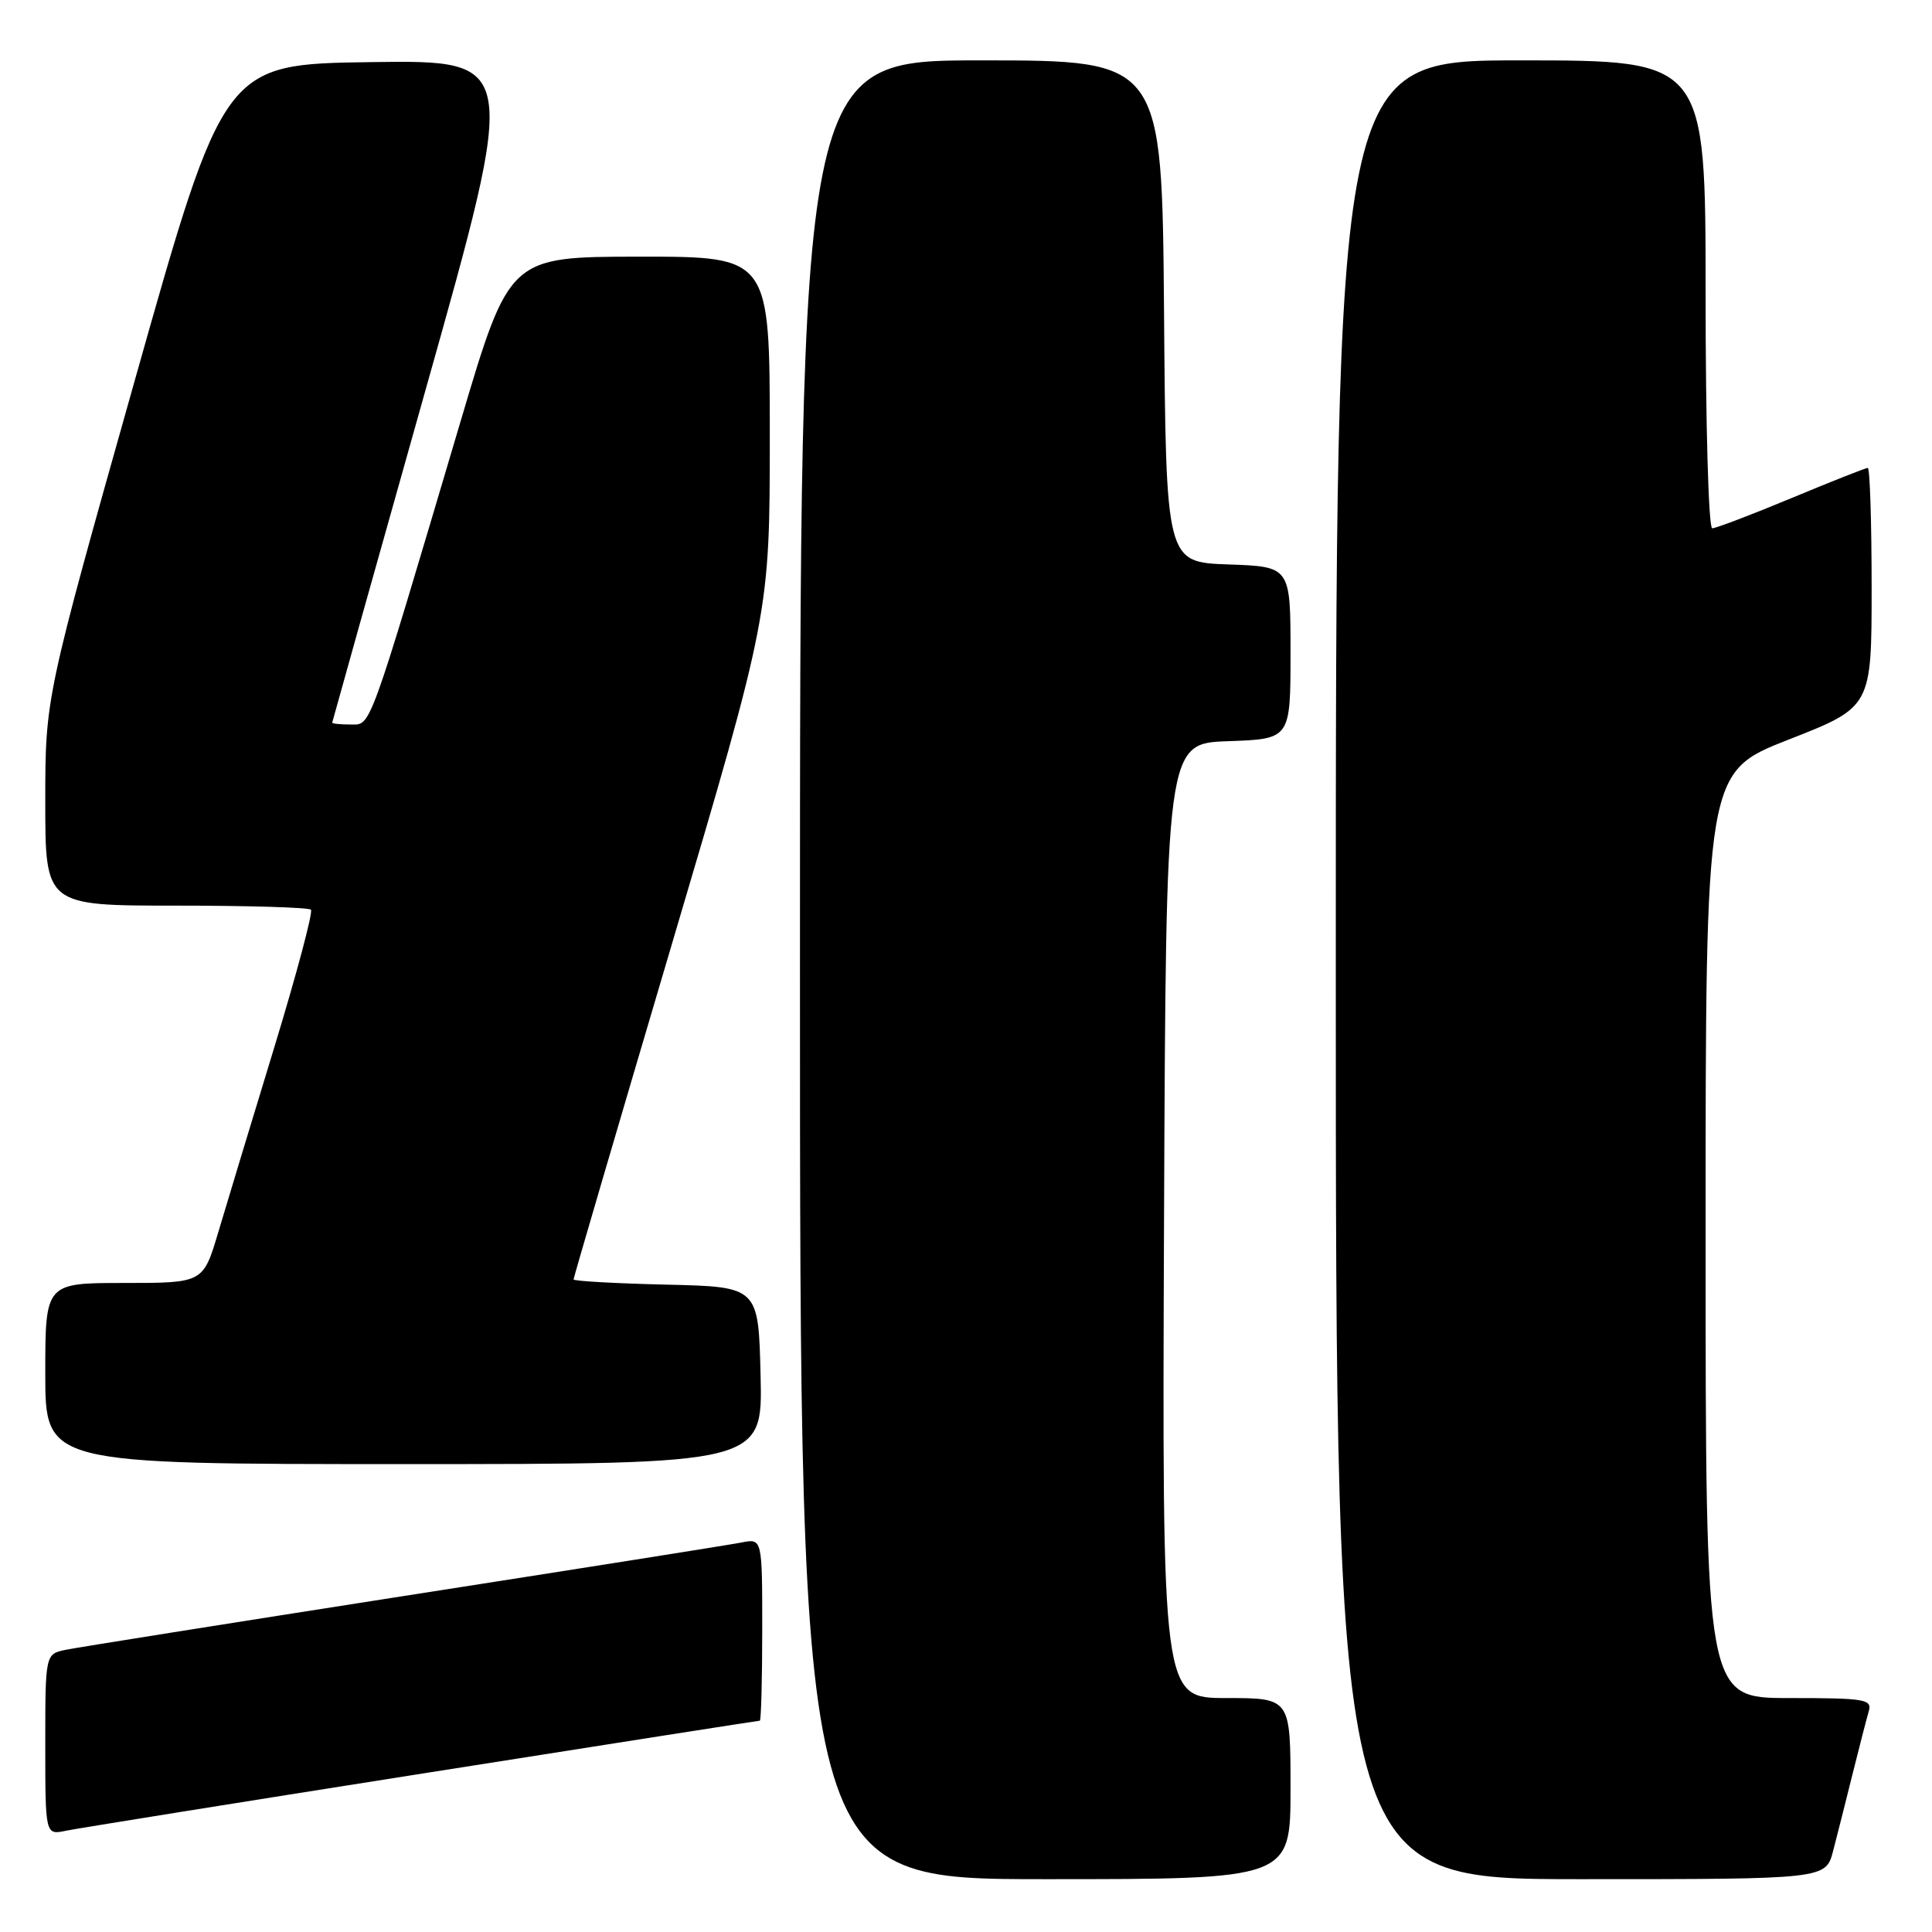 <?xml version="1.0" encoding="UTF-8" standalone="no"?>
<!DOCTYPE svg PUBLIC "-//W3C//DTD SVG 1.1//EN" "http://www.w3.org/Graphics/SVG/1.1/DTD/svg11.dtd" >
<svg xmlns="http://www.w3.org/2000/svg" xmlns:xlink="http://www.w3.org/1999/xlink" version="1.1" viewBox="0 0 256 256">
 <g >
 <path fill="currentColor"
d=" M 171.00 237.00 C 171.00 225.00 171.00 225.00 162.49 225.00 C 153.99 225.00 153.99 225.00 154.24 161.75 C 154.50 98.50 154.50 98.50 162.75 98.21 C 171.00 97.92 171.00 97.92 171.00 86.50 C 171.00 75.08 171.00 75.08 162.75 74.79 C 154.50 74.50 154.50 74.50 154.24 41.25 C 153.97 8.00 153.97 8.00 129.99 8.00 C 106.00 8.00 106.00 8.00 106.00 128.50 C 106.00 249.00 106.00 249.00 138.50 249.00 C 171.00 249.00 171.00 249.00 171.00 237.00 Z  M 242.90 245.25 C 243.44 243.19 244.60 238.57 245.49 235.00 C 246.38 231.43 247.34 227.71 247.62 226.75 C 248.09 225.16 247.14 225.00 237.07 225.00 C 226.00 225.00 226.00 225.00 226.00 163.66 C 226.00 102.31 226.00 102.31 237.00 98.00 C 248.00 93.69 248.00 93.69 248.00 77.84 C 248.00 69.13 247.77 62.00 247.49 62.00 C 247.22 62.00 242.66 63.80 237.38 66.00 C 232.09 68.20 227.37 70.00 226.88 70.00 C 226.39 70.00 226.00 56.28 226.00 39.00 C 226.00 8.00 226.00 8.00 201.50 8.00 C 177.00 8.00 177.00 8.00 177.00 128.50 C 177.00 249.00 177.00 249.00 209.46 249.00 C 241.92 249.00 241.92 249.00 242.90 245.25 Z  M 55.93 235.01 C 80.36 231.15 100.50 228.00 100.68 228.00 C 100.85 228.00 101.00 222.56 101.00 215.92 C 101.00 203.84 101.00 203.84 98.25 204.39 C 96.74 204.69 76.60 207.88 53.50 211.48 C 30.40 215.09 10.26 218.29 8.75 218.60 C 6.00 219.16 6.00 219.16 6.00 231.16 C 6.00 243.16 6.00 243.16 8.75 242.58 C 10.26 242.27 31.49 238.86 55.93 235.01 Z  M 100.78 182.25 C 100.50 170.50 100.50 170.50 88.25 170.22 C 81.51 170.06 76.00 169.75 76.00 169.53 C 76.00 169.30 81.85 149.35 89.00 125.19 C 102.00 81.27 102.00 81.27 102.00 57.63 C 102.00 34.00 102.00 34.00 84.75 34.01 C 67.50 34.02 67.50 34.02 61.05 55.76 C 48.66 97.52 49.21 96.00 46.45 96.00 C 45.10 96.00 44.01 95.89 44.02 95.75 C 44.04 95.61 49.59 75.80 56.37 51.73 C 68.70 7.96 68.70 7.96 49.19 8.23 C 29.68 8.50 29.68 8.50 17.84 50.47 C 6.00 92.44 6.00 92.44 6.00 106.22 C 6.00 120.00 6.00 120.00 23.33 120.00 C 32.87 120.00 40.91 120.24 41.20 120.54 C 41.50 120.83 39.31 129.05 36.34 138.79 C 33.37 148.53 30.03 159.54 28.93 163.25 C 26.92 170.00 26.92 170.00 16.46 170.00 C 6.00 170.00 6.00 170.00 6.00 182.00 C 6.00 194.00 6.00 194.00 53.53 194.00 C 101.06 194.00 101.06 194.00 100.78 182.25 Z "/>
</g>
</svg>